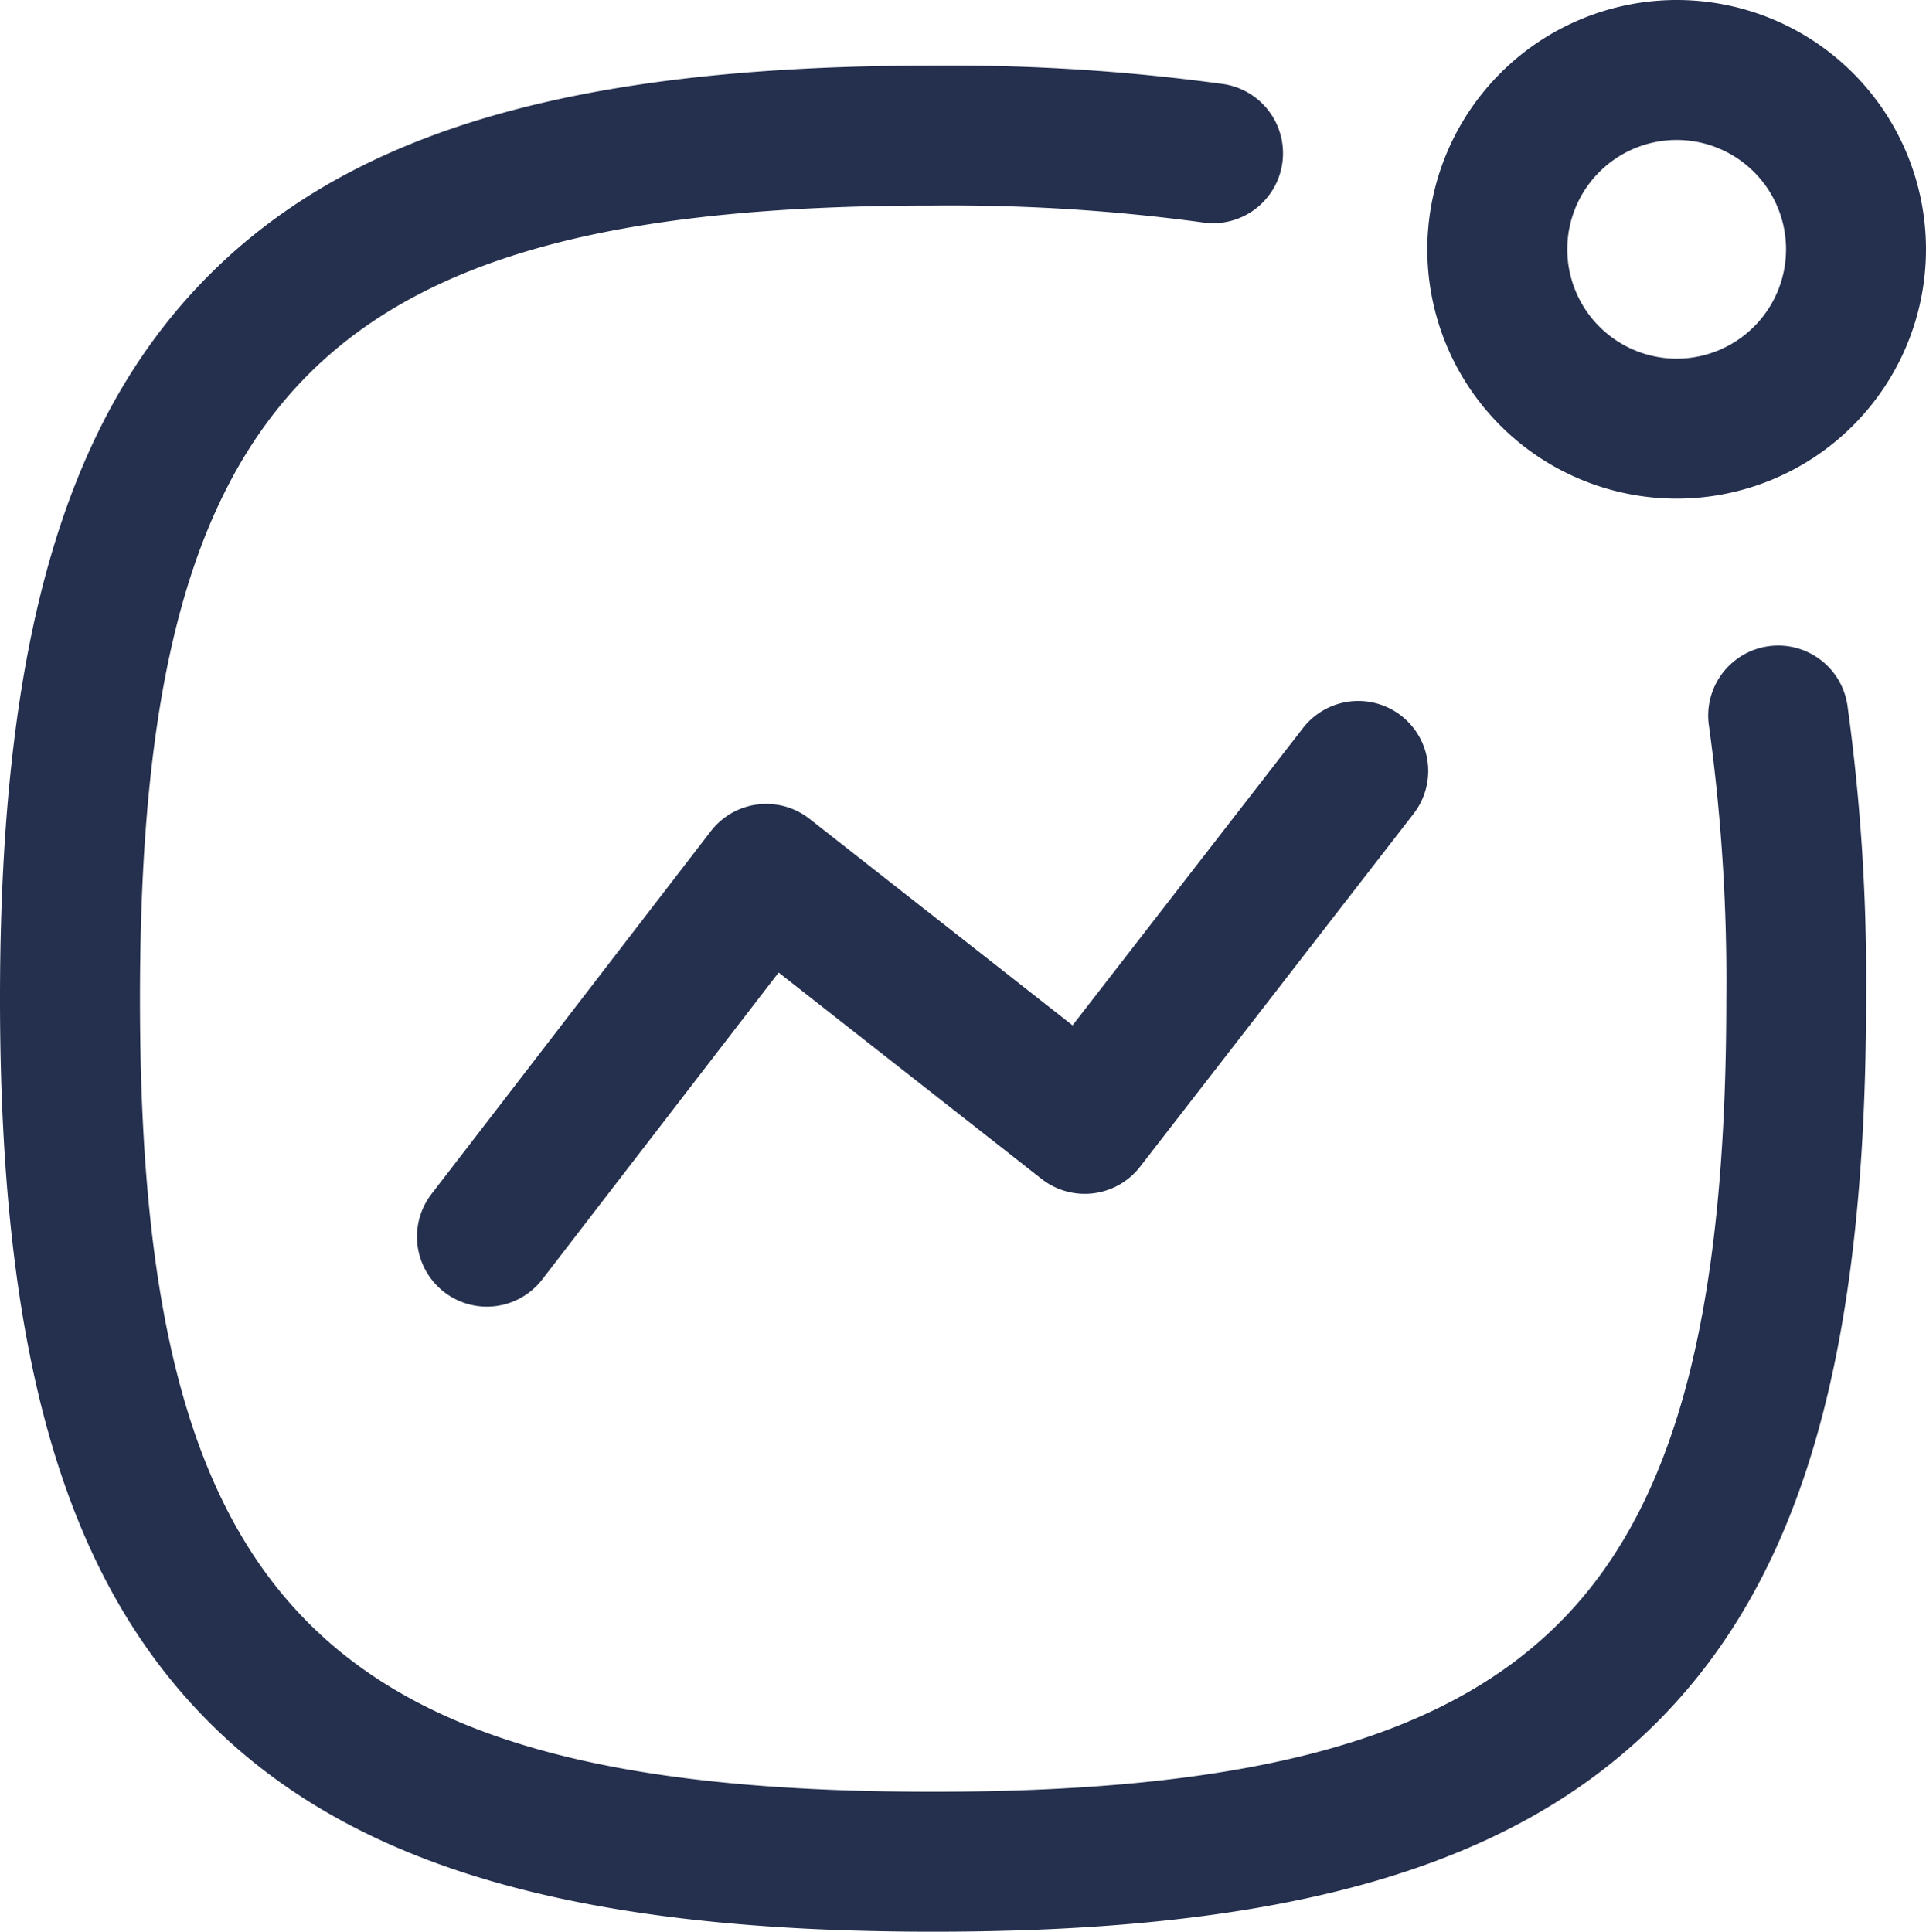 <svg xmlns="http://www.w3.org/2000/svg" width="20.64" height="20.703" viewBox="0 0 20.64 20.703">
  <g id="Activity" transform="translate(0.75 0.75)">
    <path id="Stroke_1" data-name="Stroke 1" d="M0,5.739a.747.747,0,0,1-.457-.156A.75.75,0,0,1-.594,4.532L2.4.643A.75.75,0,0,1,3.456.51l2.82,2.214L8.743-.459A.75.75,0,0,1,9.8-.593.75.75,0,0,1,9.929.459L7,4.239a.75.75,0,0,1-1.056.131L3.126,2.158.594,5.446A.749.749,0,0,1,0,5.739Z" transform="translate(4.468 7.515)" fill="#25304e"/>
    <path id="Stroke_2" data-name="Stroke 2" d="M1.922-.75A2.672,2.672,0,1,1-.75,1.922,2.675,2.675,0,0,1,1.922-.75Zm0,3.844A1.172,1.172,0,1,0,.75,1.922,1.173,1.173,0,0,0,1.922,3.094Z" transform="translate(15.296 0)" fill="#25304e"/>
    <path id="Stroke_4" data-name="Stroke 4" d="M9.25,19.25c-3.813,0-6.205-.692-7.757-2.243S-.75,13.063-.75,9.25s.692-6.205,2.243-7.757S5.437-.75,9.25-.75a21.537,21.537,0,0,1,3.091.195A.75.75,0,1,1,12.125.929,20.074,20.074,0,0,0,9.25.75C2.736.75.75,2.736.75,9.25s1.986,8.5,8.5,8.5c3.384,0,5.449-.556,6.7-1.8s1.8-3.313,1.8-6.7a19.956,19.956,0,0,0-.186-2.924.75.75,0,0,1,1.484-.22,21.418,21.418,0,0,1,.2,3.144c0,3.814-.692,6.206-2.243,7.757S13.064,19.25,9.25,19.25Z" transform="translate(0 0.703)" fill="#25304e"/>
  </g>
</svg>
